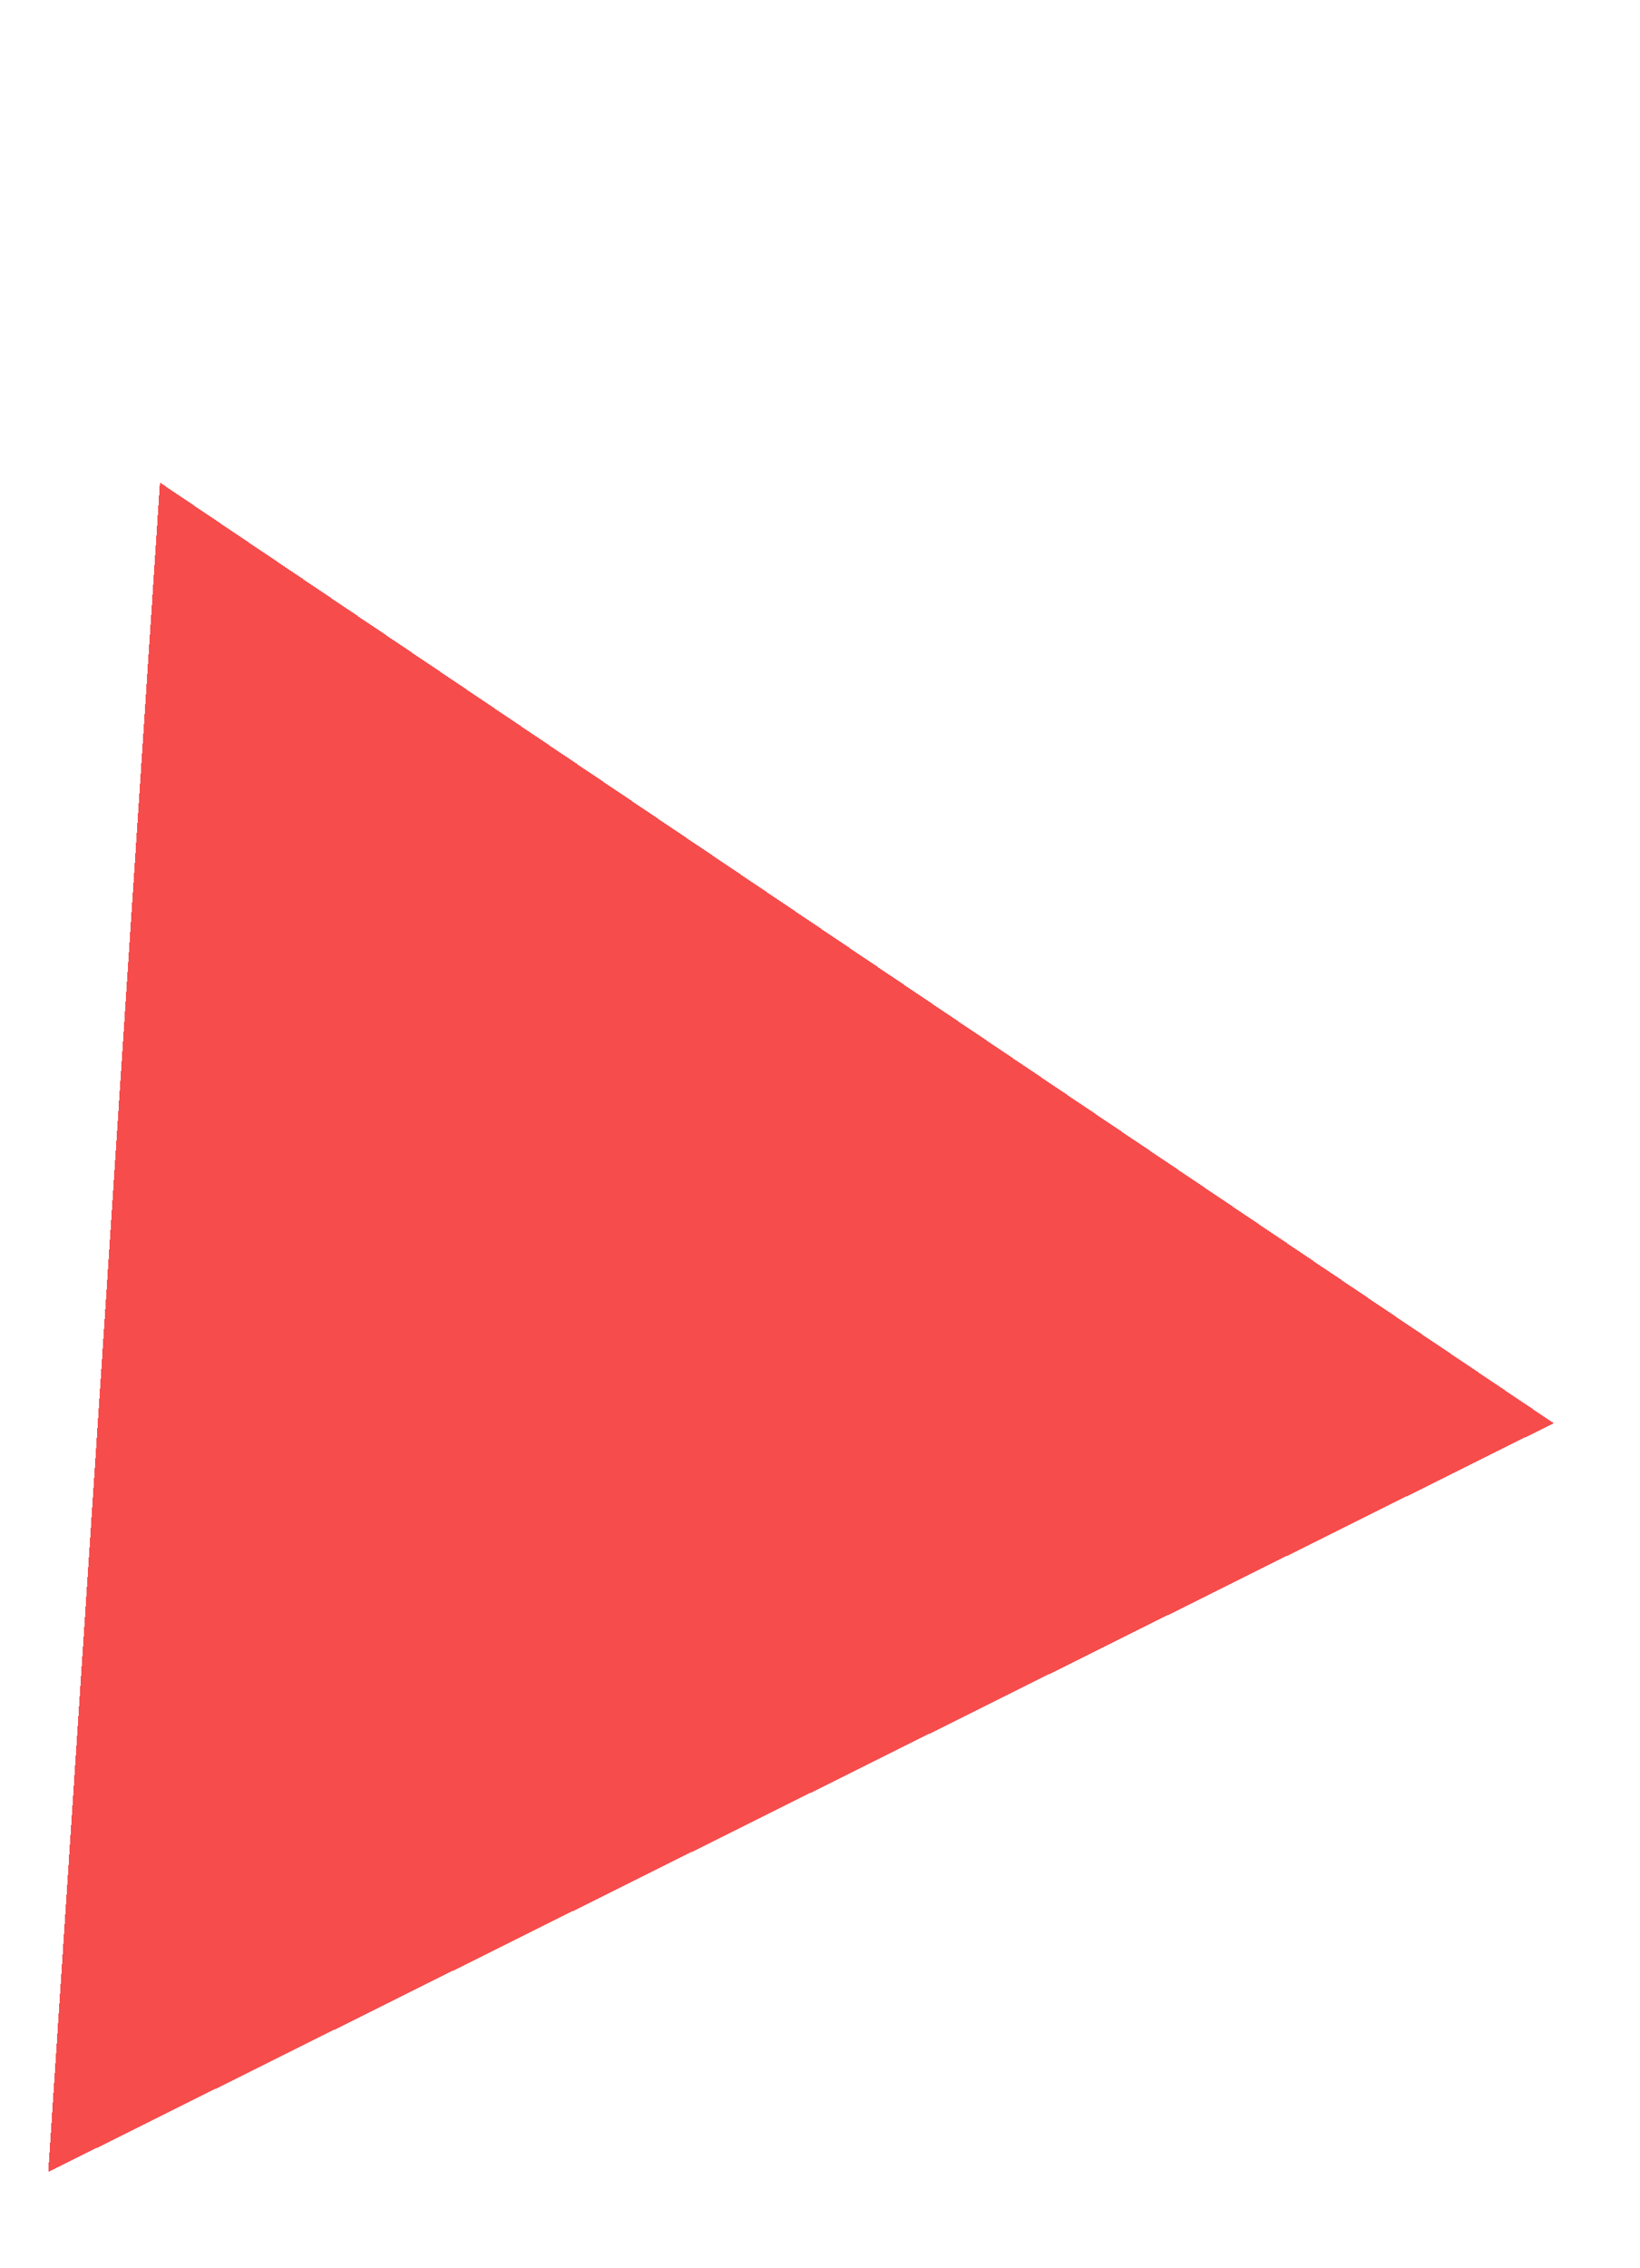 <svg width="34" height="47" viewBox="0 0 34 47" fill="none" xmlns="http://www.w3.org/2000/svg">
<g filter="url(#filter0_d_510_6905)">
<path d="M32.21 19.494L1 35.013L3.316 0L32.21 19.494Z" fill="#F40000" fill-opacity="0.7" shape-rendering="crispEdges"/>
</g>
<defs>
<filter id="filter0_d_510_6905" x="0" y="0" width="33.21" height="46.012" filterUnits="userSpaceOnUse" color-interpolation-filters="sRGB">
<feFlood flood-opacity="0" result="BackgroundImageFix"/>
<feColorMatrix in="SourceAlpha" type="matrix" values="0 0 0 0 0 0 0 0 0 0 0 0 0 0 0 0 0 0 127 0" result="hardAlpha"/>
<feOffset dy="10"/>
<feGaussianBlur stdDeviation="0.5"/>
<feComposite in2="hardAlpha" operator="out"/>
<feColorMatrix type="matrix" values="0 0 0 0 0 0 0 0 0 0.023 0 0 0 0 0.677 0 0 0 0.25 0"/>
<feBlend mode="normal" in2="BackgroundImageFix" result="effect1_dropShadow_510_6905"/>
<feBlend mode="normal" in="SourceGraphic" in2="effect1_dropShadow_510_6905" result="shape"/>
</filter>
</defs>
</svg>
